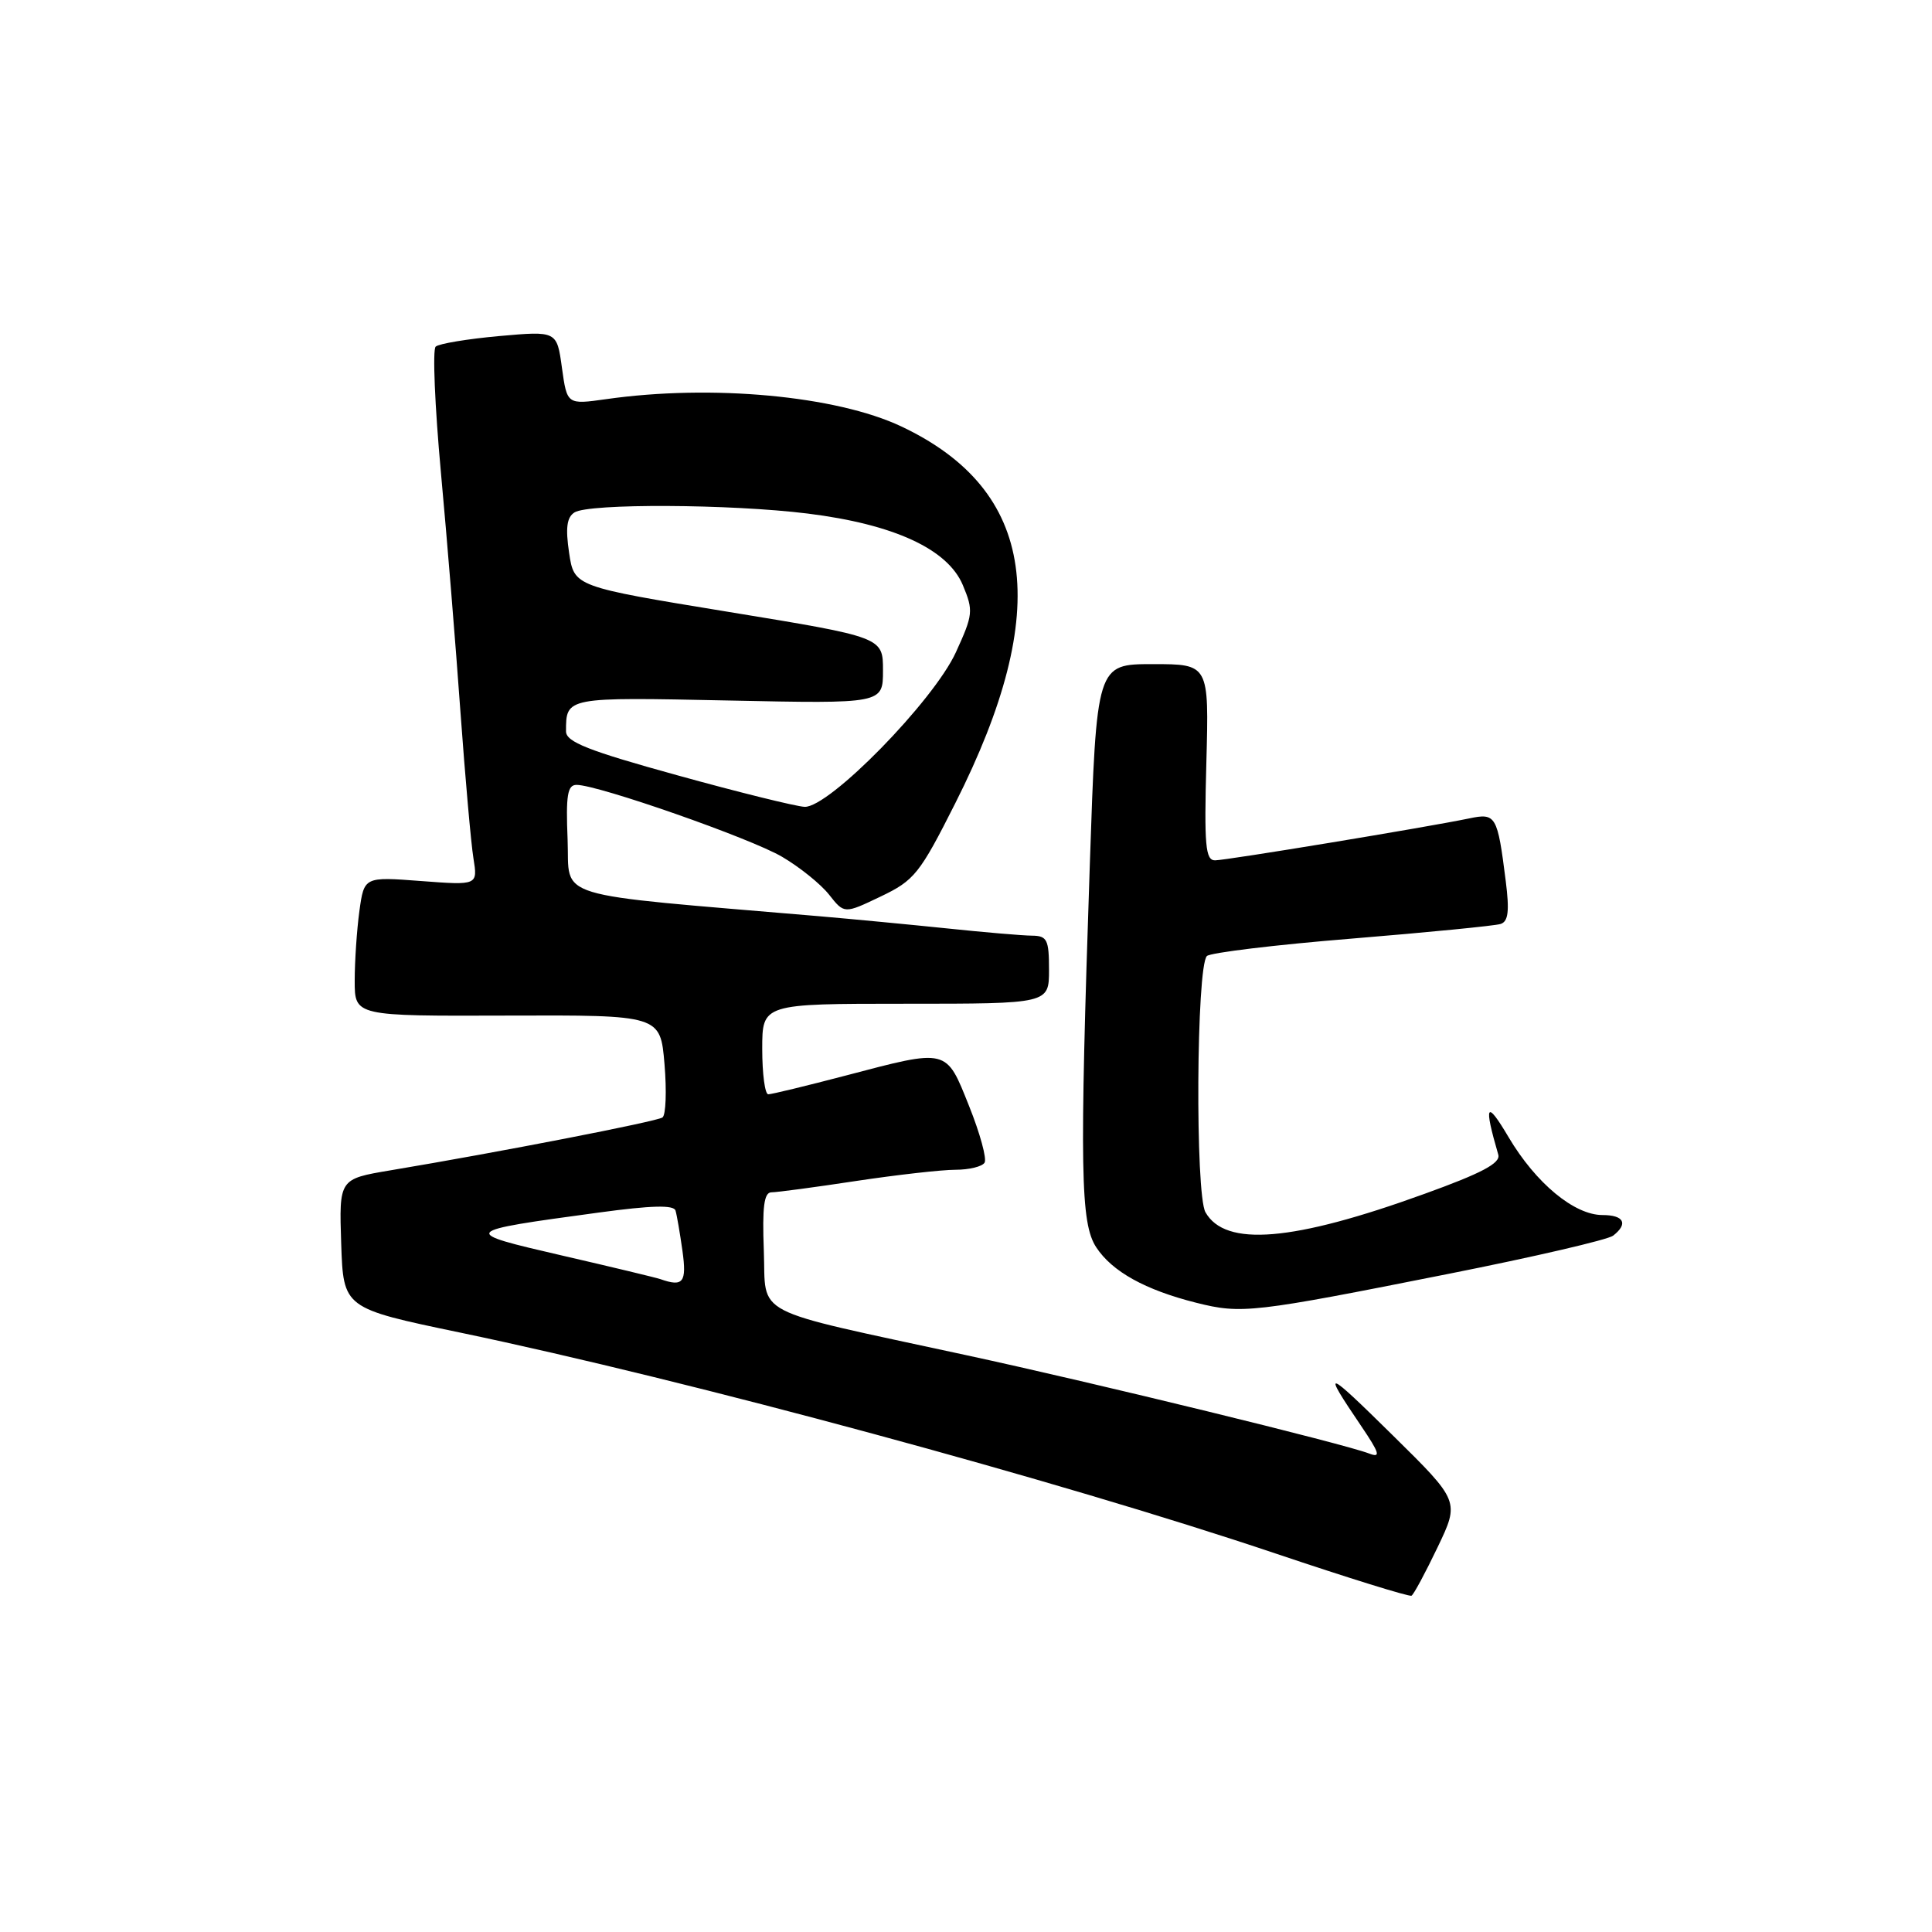 <?xml version="1.0" encoding="UTF-8" standalone="no"?>
<!DOCTYPE svg PUBLIC "-//W3C//DTD SVG 1.1//EN" "http://www.w3.org/Graphics/SVG/1.1/DTD/svg11.dtd" >
<svg xmlns="http://www.w3.org/2000/svg" xmlns:xlink="http://www.w3.org/1999/xlink" version="1.1" viewBox="0 0 256 256">
 <g >
 <path fill="currentColor"
d=" M 190.48 205.04 C 193.41 198.92 193.41 198.92 184.57 190.21 C 175.55 181.32 175.09 181.17 180.34 188.92 C 182.81 192.57 183.00 193.21 181.42 192.60 C 178.12 191.32 145.27 183.29 128.00 179.56 C 99.01 173.28 101.55 174.59 101.21 165.69 C 100.99 159.92 101.24 158.00 102.21 157.99 C 102.92 157.99 107.96 157.32 113.41 156.49 C 118.86 155.67 124.80 155.00 126.60 155.00 C 128.41 155.00 130.14 154.58 130.46 154.06 C 130.78 153.55 129.86 150.17 128.41 146.56 C 125.33 138.86 125.67 138.94 112.05 142.52 C 106.86 143.88 102.24 145.00 101.80 145.00 C 101.36 145.00 101.00 142.30 101.00 139.00 C 101.00 133.00 101.00 133.00 120.00 133.00 C 139.00 133.00 139.00 133.00 139.00 128.50 C 139.00 124.51 138.75 124.00 136.75 123.98 C 135.51 123.97 130.45 123.54 125.50 123.02 C 120.55 122.51 112.90 121.78 108.50 121.40 C 72.45 118.33 75.53 119.27 75.21 111.25 C 74.97 105.37 75.19 104.00 76.40 104.00 C 79.24 104.00 99.43 111.06 103.63 113.53 C 105.95 114.89 108.76 117.15 109.86 118.55 C 111.87 121.10 111.87 121.10 116.68 118.80 C 121.16 116.66 121.86 115.80 126.58 106.43 C 139.55 80.73 137.30 64.96 119.44 56.51 C 110.81 52.43 94.27 50.90 80.32 52.89 C 75.14 53.62 75.14 53.62 74.46 48.74 C 73.79 43.85 73.79 43.85 66.15 44.53 C 61.94 44.91 58.15 45.54 57.73 45.93 C 57.30 46.32 57.62 53.81 58.42 62.57 C 59.23 71.33 60.39 85.61 61.01 94.31 C 61.64 103.00 62.41 111.74 62.73 113.71 C 63.31 117.31 63.31 117.31 55.78 116.74 C 48.25 116.17 48.25 116.17 47.62 120.73 C 47.28 123.23 47.00 127.38 47.00 129.96 C 47.00 134.64 47.00 134.64 67.25 134.57 C 87.50 134.50 87.50 134.50 88.05 141.00 C 88.35 144.57 88.23 147.76 87.78 148.07 C 87.01 148.61 66.14 152.67 51.71 155.08 C 44.93 156.22 44.93 156.22 45.21 164.78 C 45.50 173.35 45.50 173.35 61.00 176.58 C 91.42 182.94 140.24 196.16 169.00 205.84 C 178.62 209.08 186.74 211.60 187.03 211.44 C 187.32 211.29 188.87 208.40 190.48 205.04 Z  M 192.00 168.78 C 203.28 166.54 213.06 164.27 213.75 163.73 C 215.78 162.15 215.19 161.00 212.34 161.00 C 208.60 161.00 203.50 156.77 199.90 150.69 C 196.93 145.66 196.57 146.27 198.53 153.00 C 198.86 154.12 196.35 155.45 188.73 158.20 C 171.30 164.52 162.36 165.26 159.73 160.63 C 158.36 158.21 158.52 128.08 159.92 126.68 C 160.36 126.24 169.00 125.19 179.12 124.37 C 189.23 123.54 198.10 122.67 198.84 122.43 C 199.86 122.10 200.02 120.71 199.52 116.75 C 198.42 108.03 198.22 107.70 194.65 108.45 C 188.90 109.64 162.52 113.99 161.00 114.00 C 159.73 114.00 159.55 112.05 159.85 101.00 C 160.20 88.00 160.20 88.00 152.75 88.00 C 145.30 88.00 145.30 88.00 144.40 114.75 C 143.04 155.04 143.16 162.08 145.26 165.28 C 147.37 168.49 151.74 170.92 158.50 172.62 C 164.52 174.13 165.92 173.97 192.00 168.78 Z  M 87.50 169.49 C 86.95 169.30 81.10 167.89 74.50 166.37 C 60.89 163.22 60.92 163.17 79.34 160.67 C 86.33 159.72 89.28 159.64 89.51 160.41 C 89.69 161.01 90.10 163.41 90.43 165.75 C 91.01 169.93 90.53 170.56 87.50 169.49 Z  M 89.75 102.73 C 77.94 99.47 75.00 98.31 75.00 96.91 C 75.00 92.35 74.92 92.37 96.53 92.82 C 117.00 93.25 117.00 93.25 117.00 88.84 C 117.00 84.43 117.00 84.43 96.54 81.08 C 76.08 77.73 76.08 77.73 75.41 73.26 C 74.92 69.96 75.10 68.55 76.12 67.90 C 78.03 66.69 96.80 66.78 107.03 68.05 C 118.46 69.47 125.58 72.76 127.58 77.53 C 129.00 80.93 128.94 81.44 126.66 86.43 C 123.70 92.90 109.84 107.05 106.61 106.91 C 105.45 106.85 97.86 104.98 89.75 102.73 Z "/>
</g>
</svg>